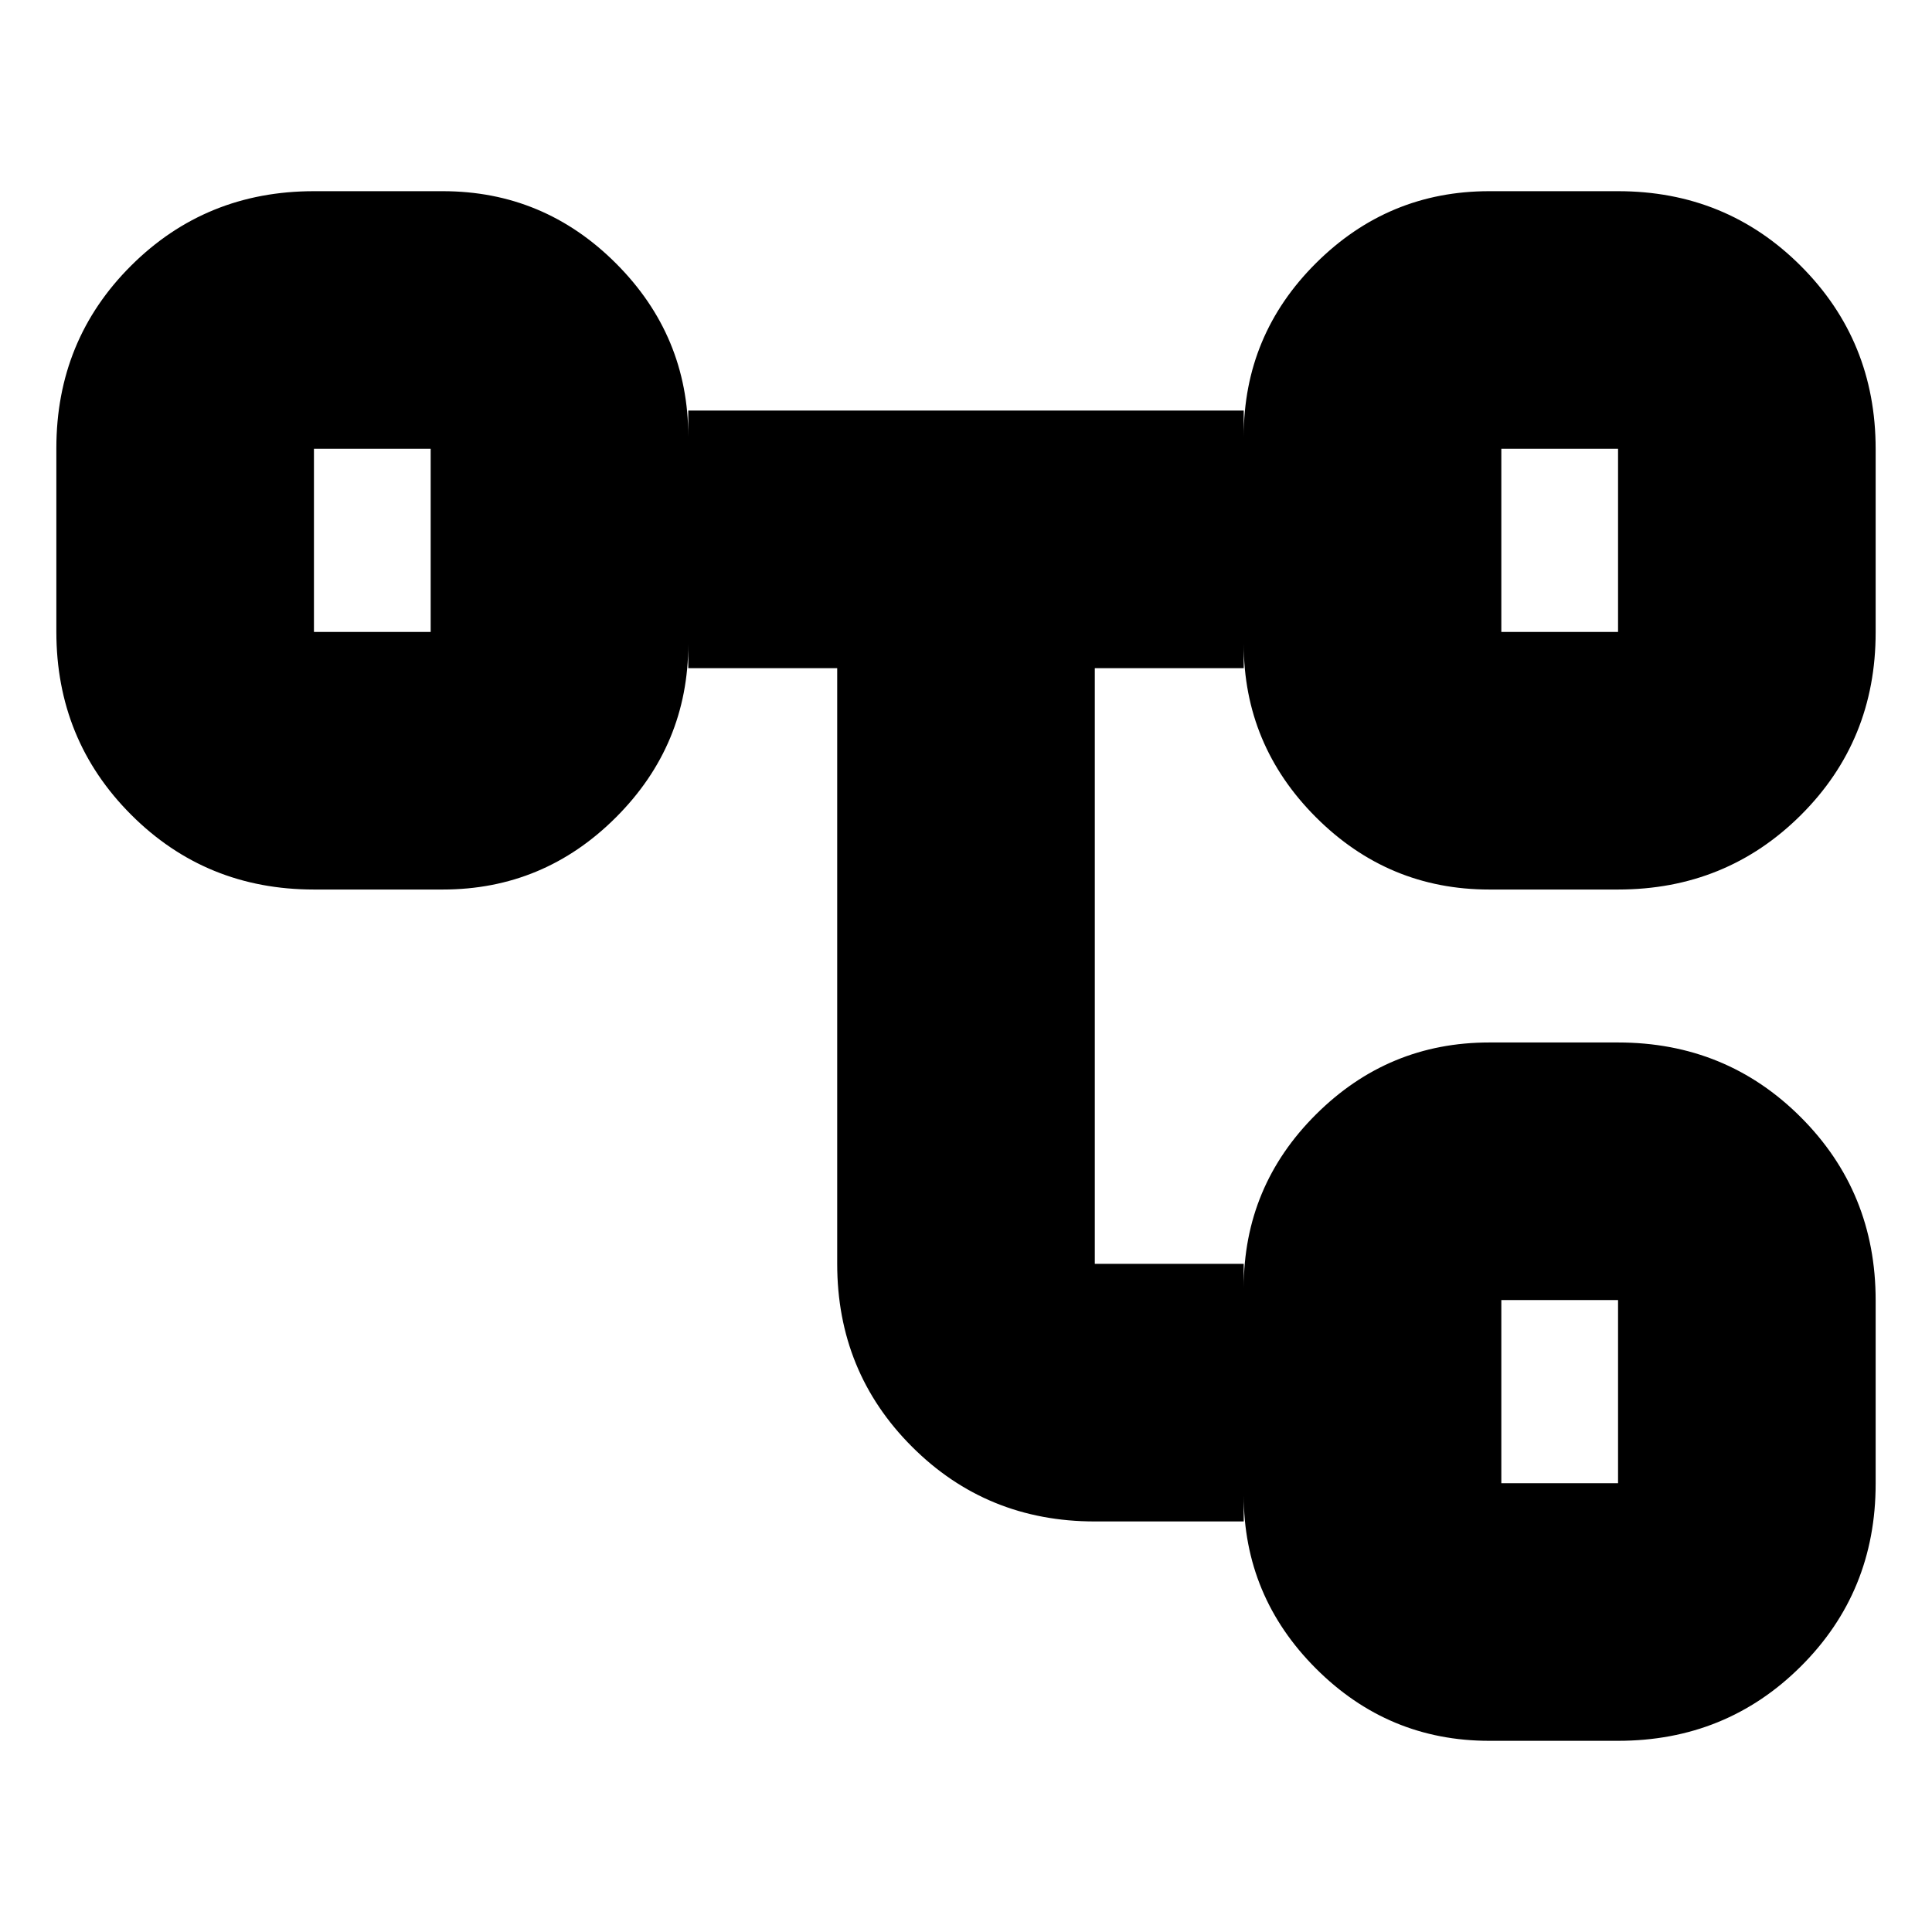 <svg xmlns="http://www.w3.org/2000/svg" height="20" viewBox="0 -960 960 960" width="20"><path d="M618-217v13h-74q-53.7 0-90.85-37.15Q416-278.3 416-332v-296h-74v-12q0 50.2-35.9 86.1Q270.2-518 220-518h-64q-53.7 0-90.85-37.18Q28-592.35 28-646.09v-91.17Q28-791 65.15-828q37.15-37 90.85-37h64q50.2 0 86.1 35.9Q342-793.2 342-743v-13h276v12.84q0-50.34 35.9-86.09T740-865h64q53.7 0 90.85 37.18Q932-790.65 932-736.91v91.17Q932-592 894.85-555 857.7-518 804-518h-64q-50.2 0-86.1-35.9Q618-589.8 618-640v12h-74v296h74v11.84q0-50.34 35.9-86.09T740-442h64q53.7 0 90.85 37.18Q932-367.65 932-313.91v91.17Q932-169 894.85-132 857.7-95 804-95h-64q-50.2 0-86.1-35.9Q618-166.8 618-217ZM156-737v91-91Zm590 423v91-91Zm0-423v91-91Zm0 91h58v-91h-58v91Zm0 423h58v-91h-58v91ZM156-646h58v-91h-58v91Z"/></svg>